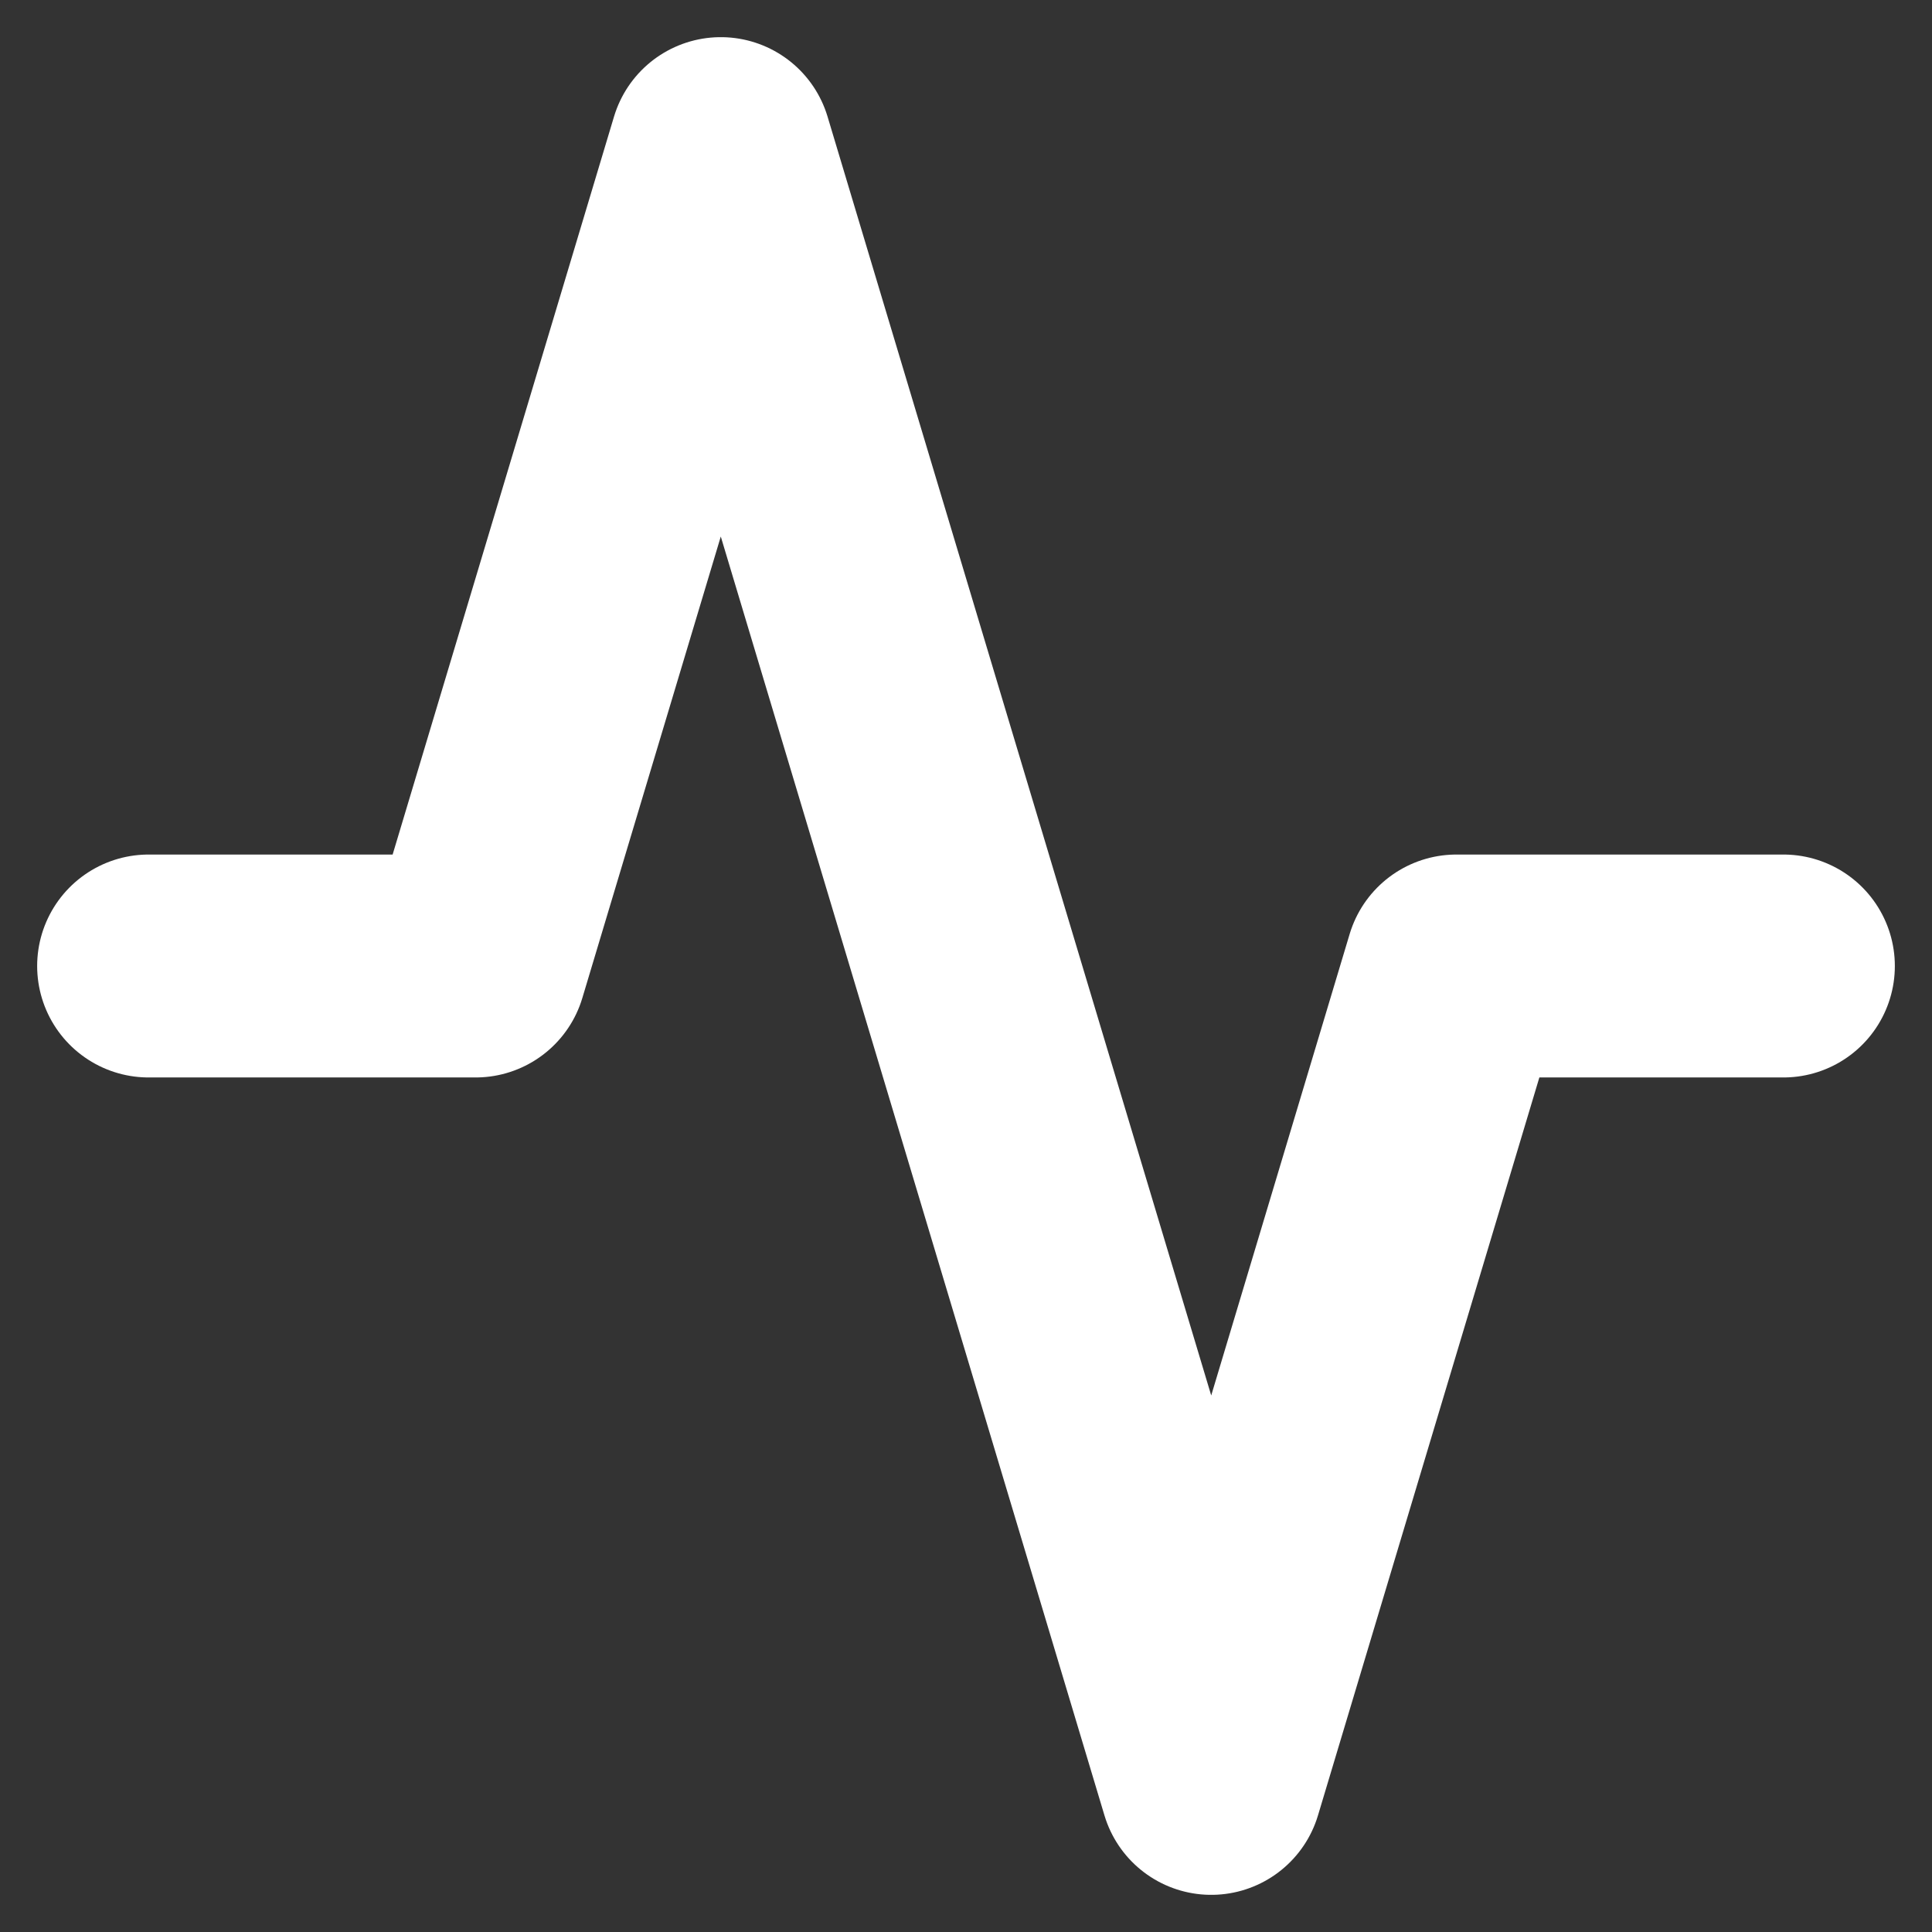<svg width="26" height="26" viewBox="0 0 26 26" fill="none" xmlns="http://www.w3.org/2000/svg">
<rect x="0" y="0" width="26" height="26" fill="#333333" stroke="none"/>
<path id="Vector" d="M24 13H19.6L16.3 24L9.7 2L6.4 13H2" stroke="white" stroke-width="3" stroke-linecap="round" stroke-linejoin="round"/>
</svg>
